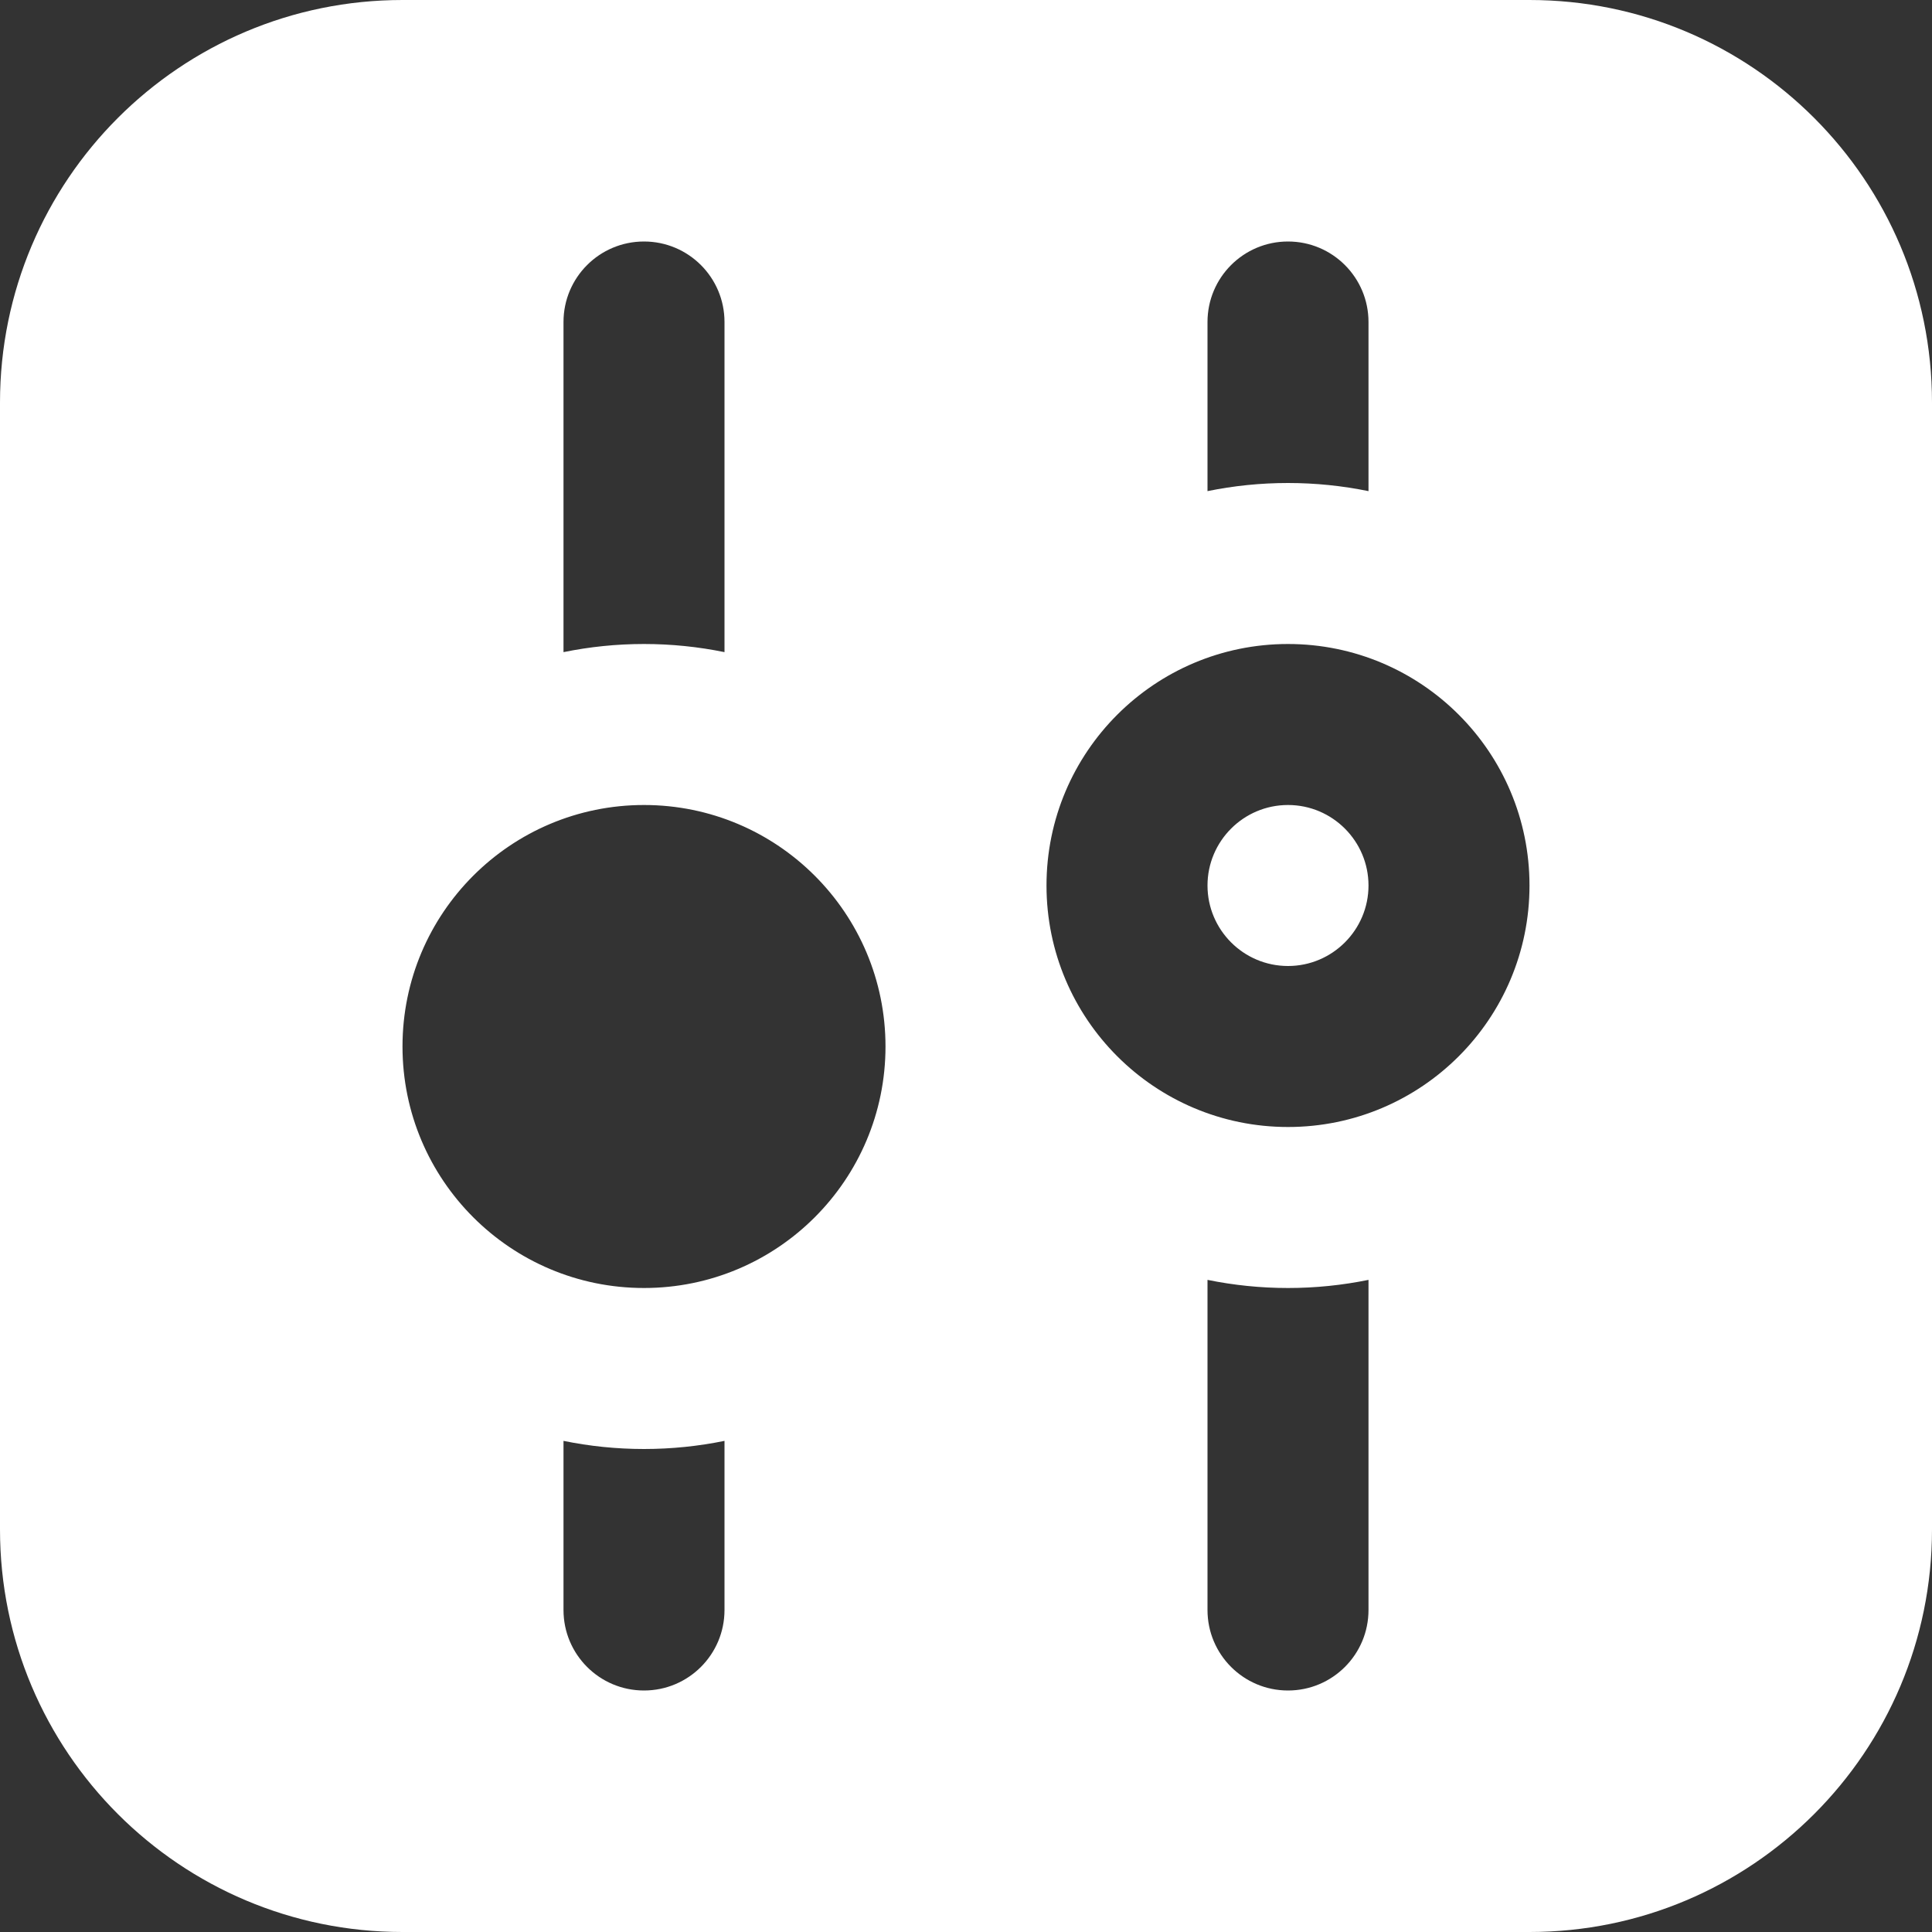 <svg width="24" height="24" viewBox="0 0 24 24" fill="none" xmlns="http://www.w3.org/2000/svg">
<rect x="0" y="0" width="24" height="24" fill="#333333" stroke="none"/>
<path d="M17 11C17 11.551 16.552 12 16 12C15.448 12 15 11.551 15 11C15 10.449 15.448 10 16 10C16.552 10 17 10.449 17 11ZM24 5V19C24 21.761 21.762 24 19 24H5C2.239 24 0 21.761 0 19V5C0 2.239 2.239 0 5 0H19C21.762 0 24 2.239 24 5ZM15 6.101C15.323 6.035 15.657 6 16 6C16.343 6 16.677 6.035 17 6.101V4C17 3.448 16.553 3 16 3C15.447 3 15 3.448 15 4V6.101ZM7 8.101C7.323 8.035 7.657 8 8 8C8.343 8 8.677 8.035 9 8.101V4C9 3.448 8.553 3 8 3C7.447 3 7 3.448 7 4V8.101ZM9 17.899C8.677 17.965 8.343 18 8 18C7.657 18 7.323 17.965 7 17.899V20C7 20.552 7.447 21 8 21C8.553 21 9 20.552 9 20V17.899ZM11 13C11 11.343 9.657 10 8 10C6.343 10 5 11.343 5 13C5 14.657 6.343 16 8 16C9.657 16 11 14.657 11 13ZM17 15.899C16.677 15.965 16.343 16 16 16C15.657 16 15.323 15.965 15 15.899V20C15 20.552 15.447 21 16 21C16.553 21 17 20.552 17 20V15.899ZM19 11C19 9.343 17.657 8 16 8C14.343 8 13 9.343 13 11C13 12.657 14.343 14 16 14C17.657 14 19 12.657 19 11Z" fill="white"/>
</svg>

